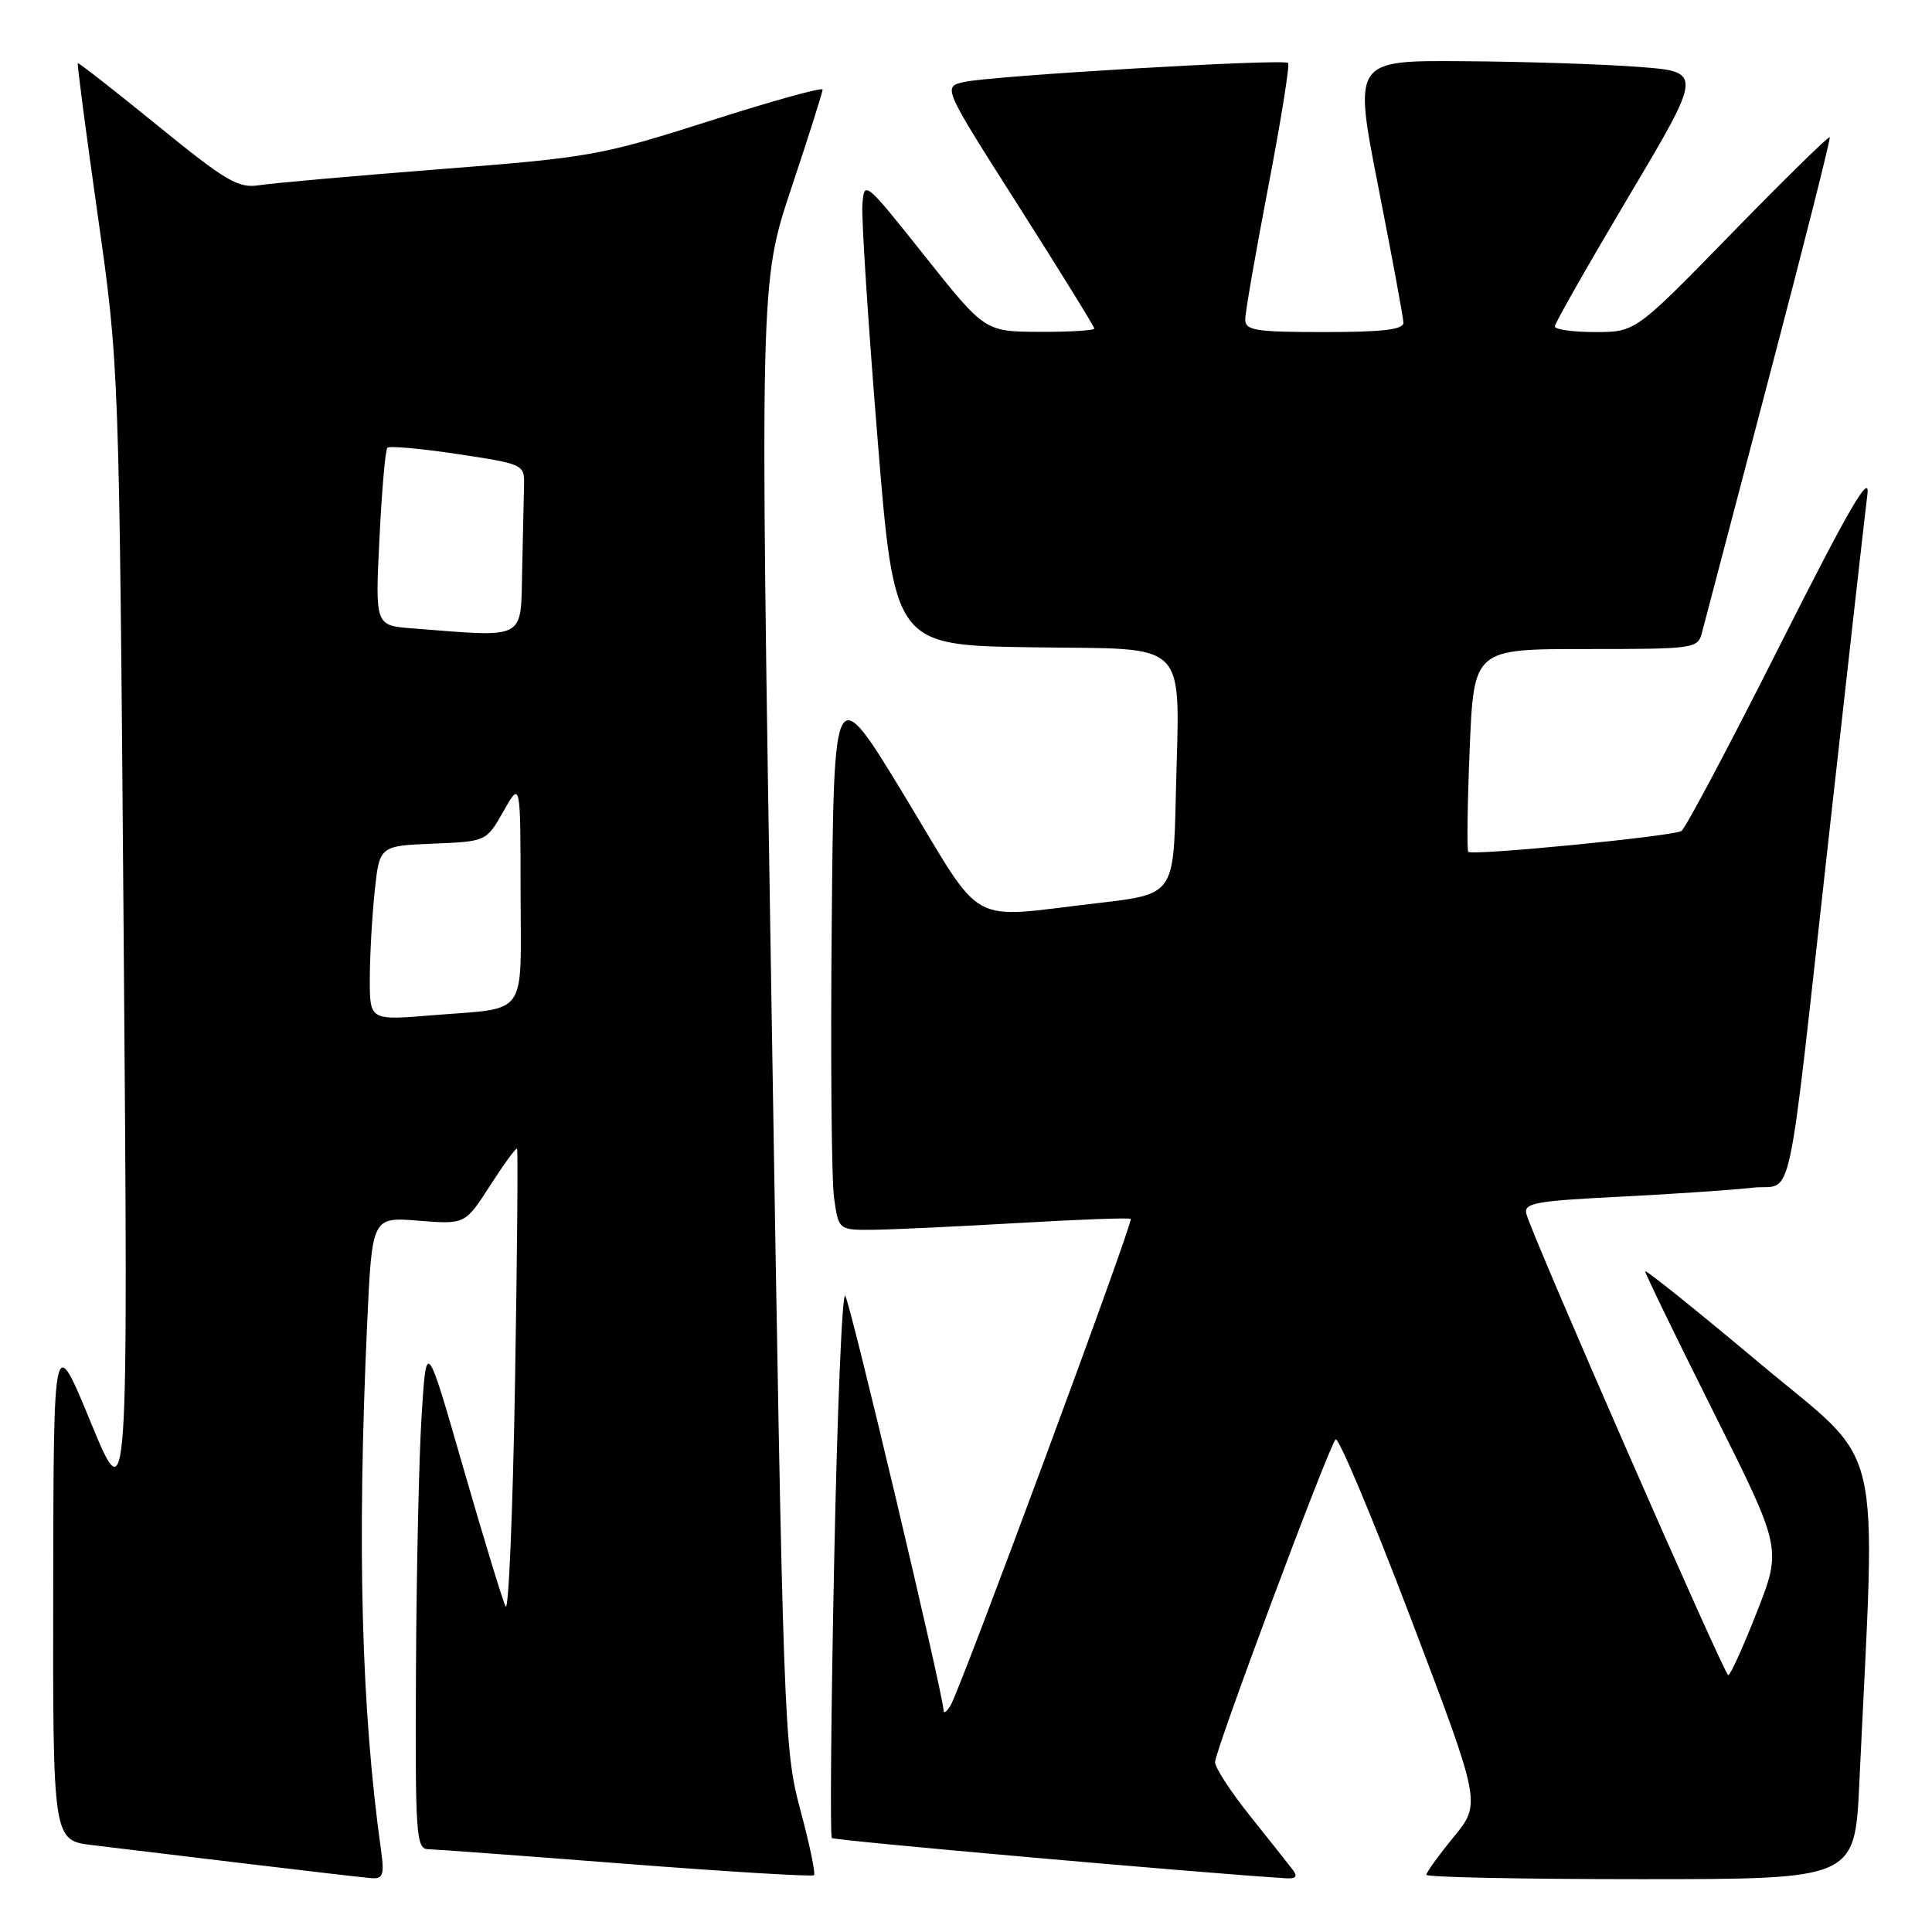 <?xml version="1.0" encoding="UTF-8" standalone="no"?>
<!DOCTYPE svg PUBLIC "-//W3C//DTD SVG 1.1//EN" "http://www.w3.org/Graphics/SVG/1.1/DTD/svg11.dtd" >
<svg xmlns="http://www.w3.org/2000/svg" xmlns:xlink="http://www.w3.org/1999/xlink" version="1.1" viewBox="0 0 256 256">
 <g >
 <path fill="currentColor"
d=" M 50.50 245.25 C 47.87 226.44 47.30 204.91 48.65 175.38 C 49.30 161.25 49.30 161.25 55.47 161.75 C 61.63 162.24 61.63 162.24 64.95 157.08 C 66.77 154.25 68.37 152.05 68.51 152.21 C 68.65 152.37 68.53 166.39 68.24 183.37 C 67.95 200.34 67.39 213.62 67.00 212.87 C 66.61 212.12 64.09 203.85 61.39 194.50 C 56.50 177.50 56.50 177.50 55.87 187.50 C 55.52 193.00 55.18 208.19 55.12 221.25 C 55.01 243.24 55.13 245.00 56.75 245.03 C 57.71 245.05 69.52 245.92 82.98 246.97 C 96.45 248.01 107.64 248.69 107.86 248.47 C 108.08 248.25 107.27 244.34 106.04 239.78 C 103.88 231.72 103.78 228.97 102.25 134.48 C 100.68 37.47 100.68 37.47 104.84 24.98 C 107.13 18.12 109.00 12.21 109.00 11.87 C 109.00 11.52 102.26 13.39 94.02 16.03 C 79.65 20.61 78.20 20.87 58.27 22.42 C 46.85 23.31 36.09 24.27 34.36 24.54 C 31.59 24.99 30.01 24.06 20.86 16.62 C 15.16 11.98 10.41 8.27 10.31 8.37 C 10.20 8.47 11.39 17.54 12.95 28.52 C 15.79 48.50 15.79 48.50 16.39 124.50 C 16.99 200.50 16.99 200.50 12.04 188.50 C 7.10 176.50 7.10 176.50 7.05 210.18 C 7.00 243.86 7.00 243.86 12.25 244.49 C 15.14 244.83 24.25 245.93 32.50 246.93 C 40.75 247.92 48.29 248.80 49.26 248.87 C 50.74 248.98 50.94 248.39 50.50 245.25 Z  M 171.29 247.75 C 170.77 247.06 168.24 243.87 165.67 240.66 C 163.10 237.45 161.00 234.22 161.00 233.50 C 161.00 231.97 175.97 191.88 176.97 190.73 C 177.33 190.31 181.82 200.99 186.95 214.47 C 196.26 238.97 196.26 238.97 192.63 243.40 C 190.63 245.84 189.00 248.10 189.00 248.42 C 189.00 248.74 201.77 249.00 217.39 249.00 C 245.78 249.00 245.78 249.00 246.37 236.25 C 248.58 189.14 249.90 194.68 233.11 180.59 C 224.80 173.62 218.00 168.16 218.00 168.47 C 218.00 168.77 222.07 177.16 227.05 187.10 C 236.10 205.18 236.10 205.18 232.80 213.59 C 230.99 218.21 229.28 221.98 229.00 221.97 C 228.48 221.95 203.01 163.77 202.26 160.87 C 201.87 159.41 203.38 159.13 214.66 158.57 C 221.72 158.21 229.60 157.68 232.18 157.38 C 237.80 156.72 236.57 162.46 242.48 109.50 C 244.93 87.50 247.16 67.70 247.44 65.50 C 247.82 62.49 244.95 67.45 235.85 85.50 C 229.20 98.70 223.33 109.77 222.80 110.11 C 221.69 110.81 195.07 113.42 194.55 112.87 C 194.36 112.67 194.44 106.54 194.74 99.25 C 195.29 86.00 195.29 86.00 210.12 86.00 C 224.67 86.00 224.97 85.96 225.54 83.75 C 225.86 82.51 229.85 67.33 234.41 50.00 C 238.97 32.67 242.59 18.36 242.45 18.18 C 242.31 18.01 236.46 23.74 229.45 30.93 C 216.71 44.00 216.71 44.00 211.36 44.00 C 208.41 44.00 206.01 43.66 206.02 43.25 C 206.02 42.84 210.44 35.08 215.83 26.00 C 225.64 9.50 225.64 9.50 217.07 8.86 C 212.36 8.50 201.94 8.16 193.92 8.11 C 179.34 8.00 179.34 8.00 182.63 24.75 C 184.44 33.96 185.94 42.06 185.96 42.75 C 185.99 43.67 183.25 44.00 175.50 44.00 C 166.33 44.00 165.00 43.79 165.00 42.32 C 165.00 41.39 166.38 33.47 168.06 24.71 C 169.74 15.95 170.92 8.58 170.68 8.34 C 170.09 7.76 131.27 10.04 127.71 10.87 C 124.92 11.52 124.92 11.52 134.96 27.29 C 140.48 35.97 145.00 43.28 145.00 43.53 C 145.00 43.79 141.74 43.99 137.75 43.97 C 130.50 43.94 130.50 43.94 122.50 33.88 C 114.58 23.93 114.50 23.86 114.27 27.16 C 114.14 29.00 115.04 42.88 116.27 58.00 C 118.50 85.50 118.50 85.50 136.71 85.77 C 158.03 86.09 156.28 84.29 155.80 105.50 C 155.50 118.50 155.50 118.50 145.50 119.66 C 127.86 121.69 130.62 123.22 119.89 105.52 C 110.50 90.05 110.50 90.05 110.21 122.27 C 110.04 140.00 110.18 156.41 110.52 158.75 C 111.12 163.00 111.12 163.00 115.81 162.95 C 118.39 162.92 127.03 162.51 135.00 162.05 C 142.97 161.58 149.65 161.34 149.83 161.51 C 150.21 161.87 127.38 223.54 125.98 225.93 C 125.48 226.79 125.05 227.12 125.03 226.65 C 124.95 224.37 112.62 172.39 111.99 171.68 C 111.59 171.24 110.93 187.12 110.53 206.99 C 110.12 226.86 109.98 243.32 110.22 243.55 C 110.55 243.88 158.73 248.15 170.37 248.88 C 171.72 248.97 171.98 248.65 171.29 247.75 Z  M 49.00 129.75 C 49.00 126.75 49.29 121.55 49.64 118.19 C 50.28 112.08 50.28 112.08 57.36 111.79 C 64.44 111.50 64.44 111.50 66.71 107.50 C 68.97 103.50 68.97 103.50 68.98 118.18 C 69.00 135.07 70.15 133.48 57.25 134.53 C 49.00 135.21 49.00 135.21 49.00 129.75 Z  M 54.60 83.26 C 49.71 82.88 49.71 82.88 50.28 71.35 C 50.59 65.01 51.06 59.60 51.33 59.33 C 51.60 59.06 55.80 59.44 60.66 60.17 C 69.34 61.48 69.50 61.55 69.44 64.25 C 69.40 65.76 69.29 70.83 69.19 75.50 C 68.98 84.95 69.91 84.45 54.60 83.26 Z "/>
</g>
</svg>